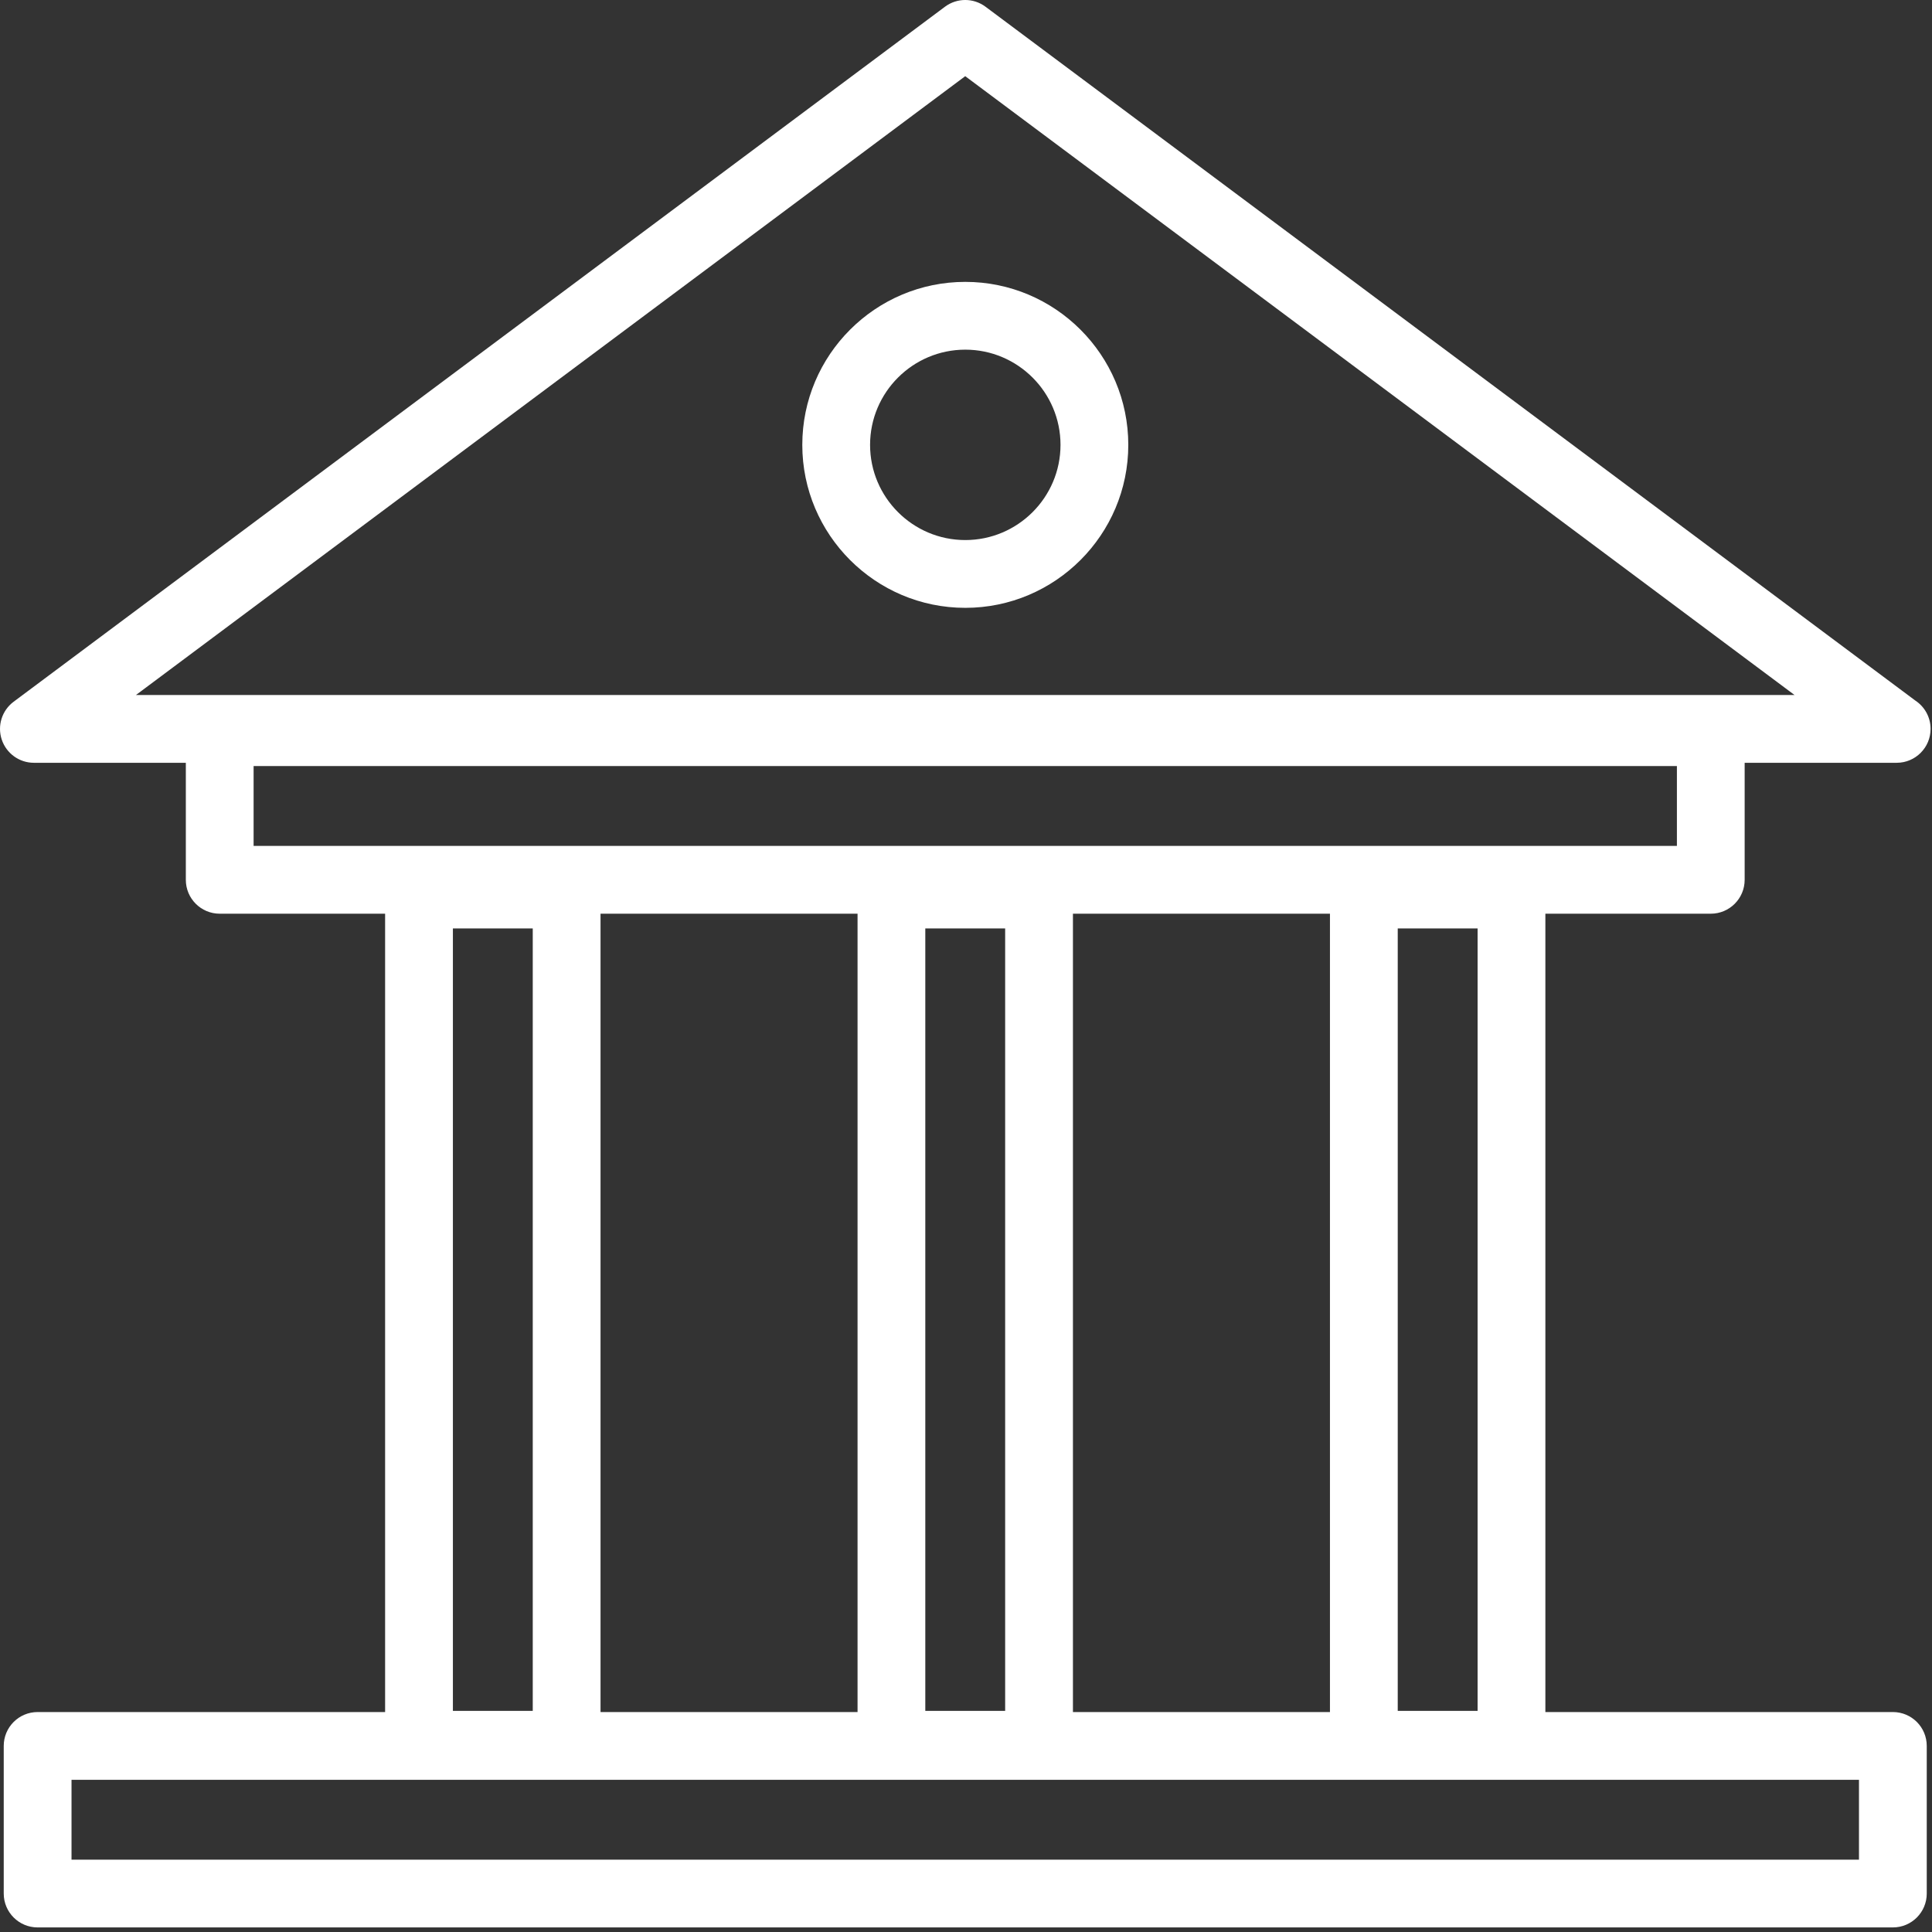 <svg width="60" height="60" viewBox="0 0 60 60" fill="none" xmlns="http://www.w3.org/2000/svg">
<rect x="0" y="0" width="60" height="60" fill="#333333" stroke="none"/>
<path d="M58.785 53.169H47.993V28.376H53.13C53.711 28.376 54.182 27.904 54.182 27.323V23.689H58.901C58.902 23.689 58.903 23.689 58.904 23.689C59.485 23.689 59.956 23.217 59.956 22.636C59.956 22.268 59.767 21.944 59.481 21.756L30.606 0.209C30.232 -0.07 29.721 -0.07 29.347 0.209L0.423 21.793C0.06 22.064 -0.089 22.537 0.054 22.968C0.197 23.398 0.599 23.689 1.052 23.689H5.771V27.323C5.771 27.904 6.242 28.376 6.823 28.376H11.96V53.169H1.169C0.587 53.169 0.116 53.639 0.116 54.221V58.806C0.116 59.387 0.587 59.858 1.169 59.858H58.785C59.366 59.858 59.837 59.387 59.837 58.806V54.221C59.837 53.639 59.366 53.169 58.785 53.169ZM29.976 2.366L55.731 21.584H4.222L29.976 2.366ZM43.408 53.133V28.834H45.888V53.133H43.408ZM41.303 53.169H33.321V28.376H41.303V53.169ZM28.736 28.834H31.216V53.133H28.736V28.834ZM7.876 23.791H52.078V26.271H7.876V23.791ZM16.545 28.834V53.133H14.065V28.834H16.545ZM18.65 28.376H26.632V53.169H18.65V28.376ZM57.732 57.753H2.221V55.273H57.732V57.753Z" fill="white"/>
<path d="M29.978 18.877C27.187 18.877 24.916 16.606 24.916 13.816C24.916 11.024 27.187 8.754 29.978 8.754C32.769 8.754 35.04 11.024 35.04 13.816C35.04 16.606 32.769 18.877 29.978 18.877ZM29.978 10.859C28.348 10.859 27.021 12.185 27.021 13.816C27.021 15.446 28.348 16.772 29.978 16.772C31.608 16.772 32.935 15.446 32.935 13.816C32.935 12.185 31.608 10.859 29.978 10.859Z" fill="white"/>
</svg>
